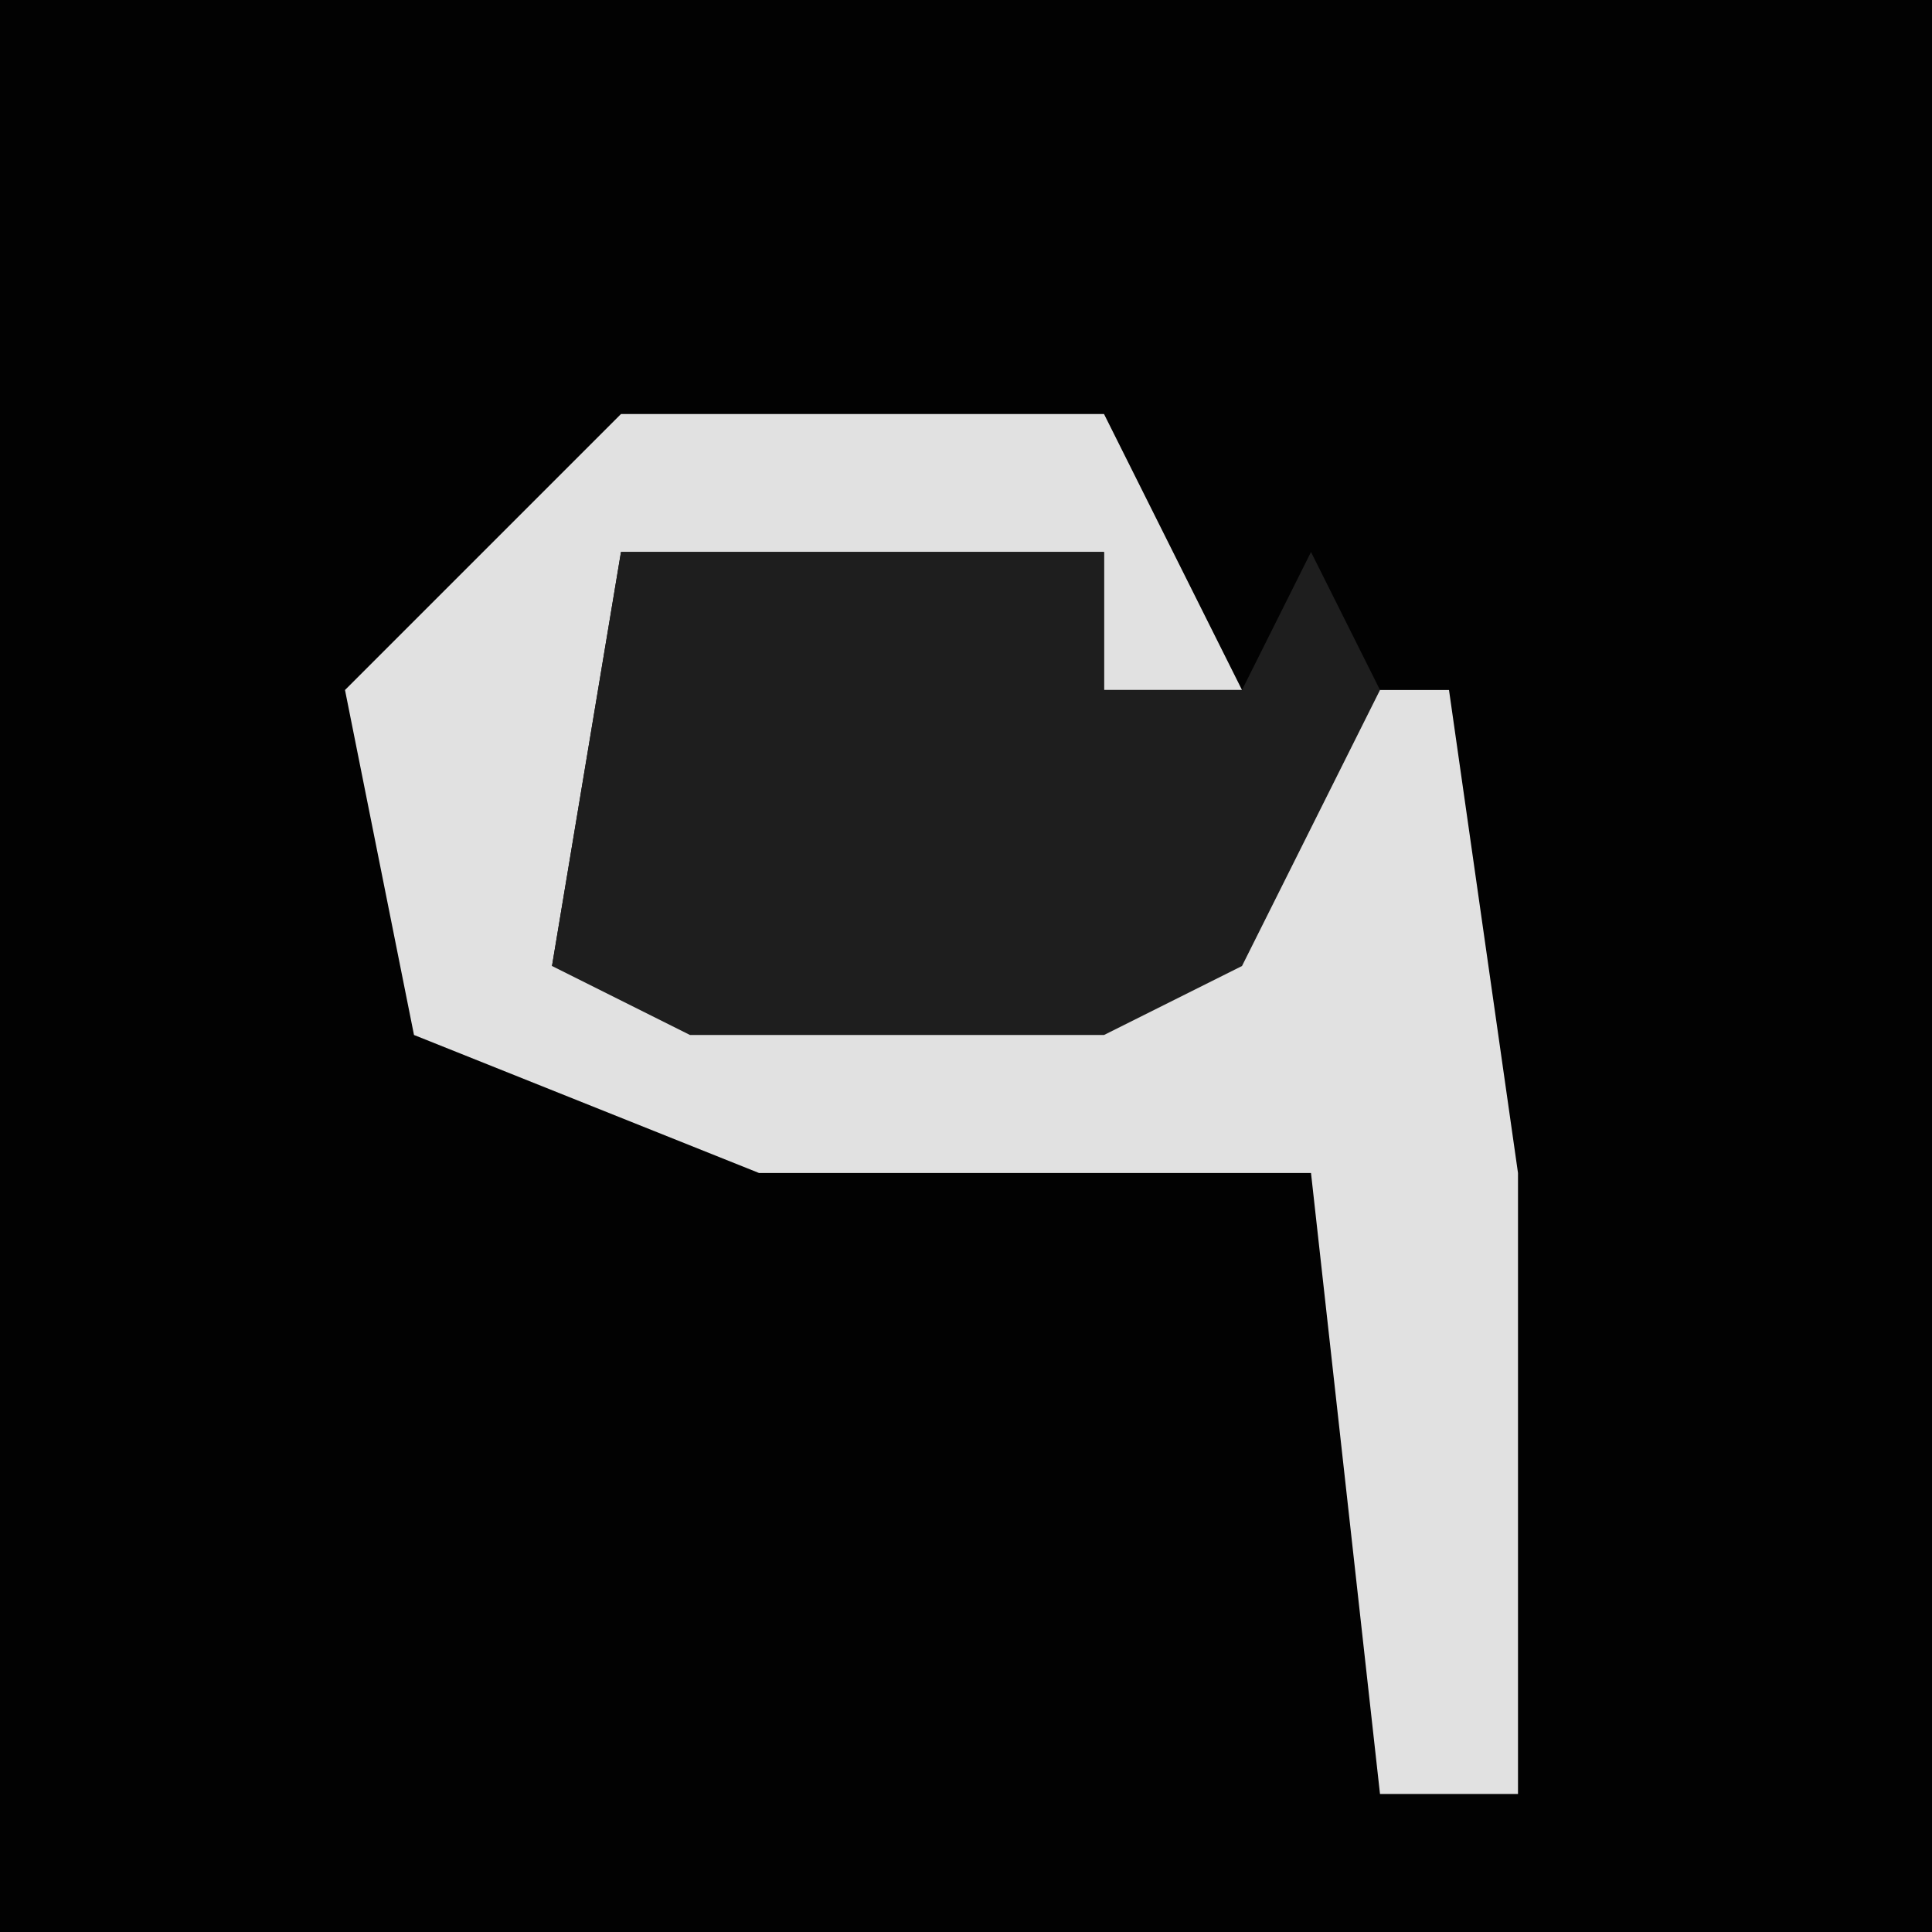 <?xml version="1.0" encoding="UTF-8"?>
<svg version="1.1" xmlns="http://www.w3.org/2000/svg" width="28" height="28">
<path d="M0,0 L28,0 L28,28 L0,28 Z " fill="#020202" transform="translate(0,0)"/>
<path d="M0,0 L7,0 L9,4 L7,4 L7,2 L0,2 L-1,8 L7,8 L9,7 L10,4 L12,4 L13,11 L13,20 L11,20 L10,11 L2,11 L-3,9 L-4,4 Z " fill="#E1E1E1" transform="translate(9,6)"/>
<path d="M0,0 L7,0 L7,2 L9,2 L10,0 L11,2 L9,6 L7,7 L1,7 L-1,6 Z " fill="#1E1E1E" transform="translate(9,8)"/>
</svg>
